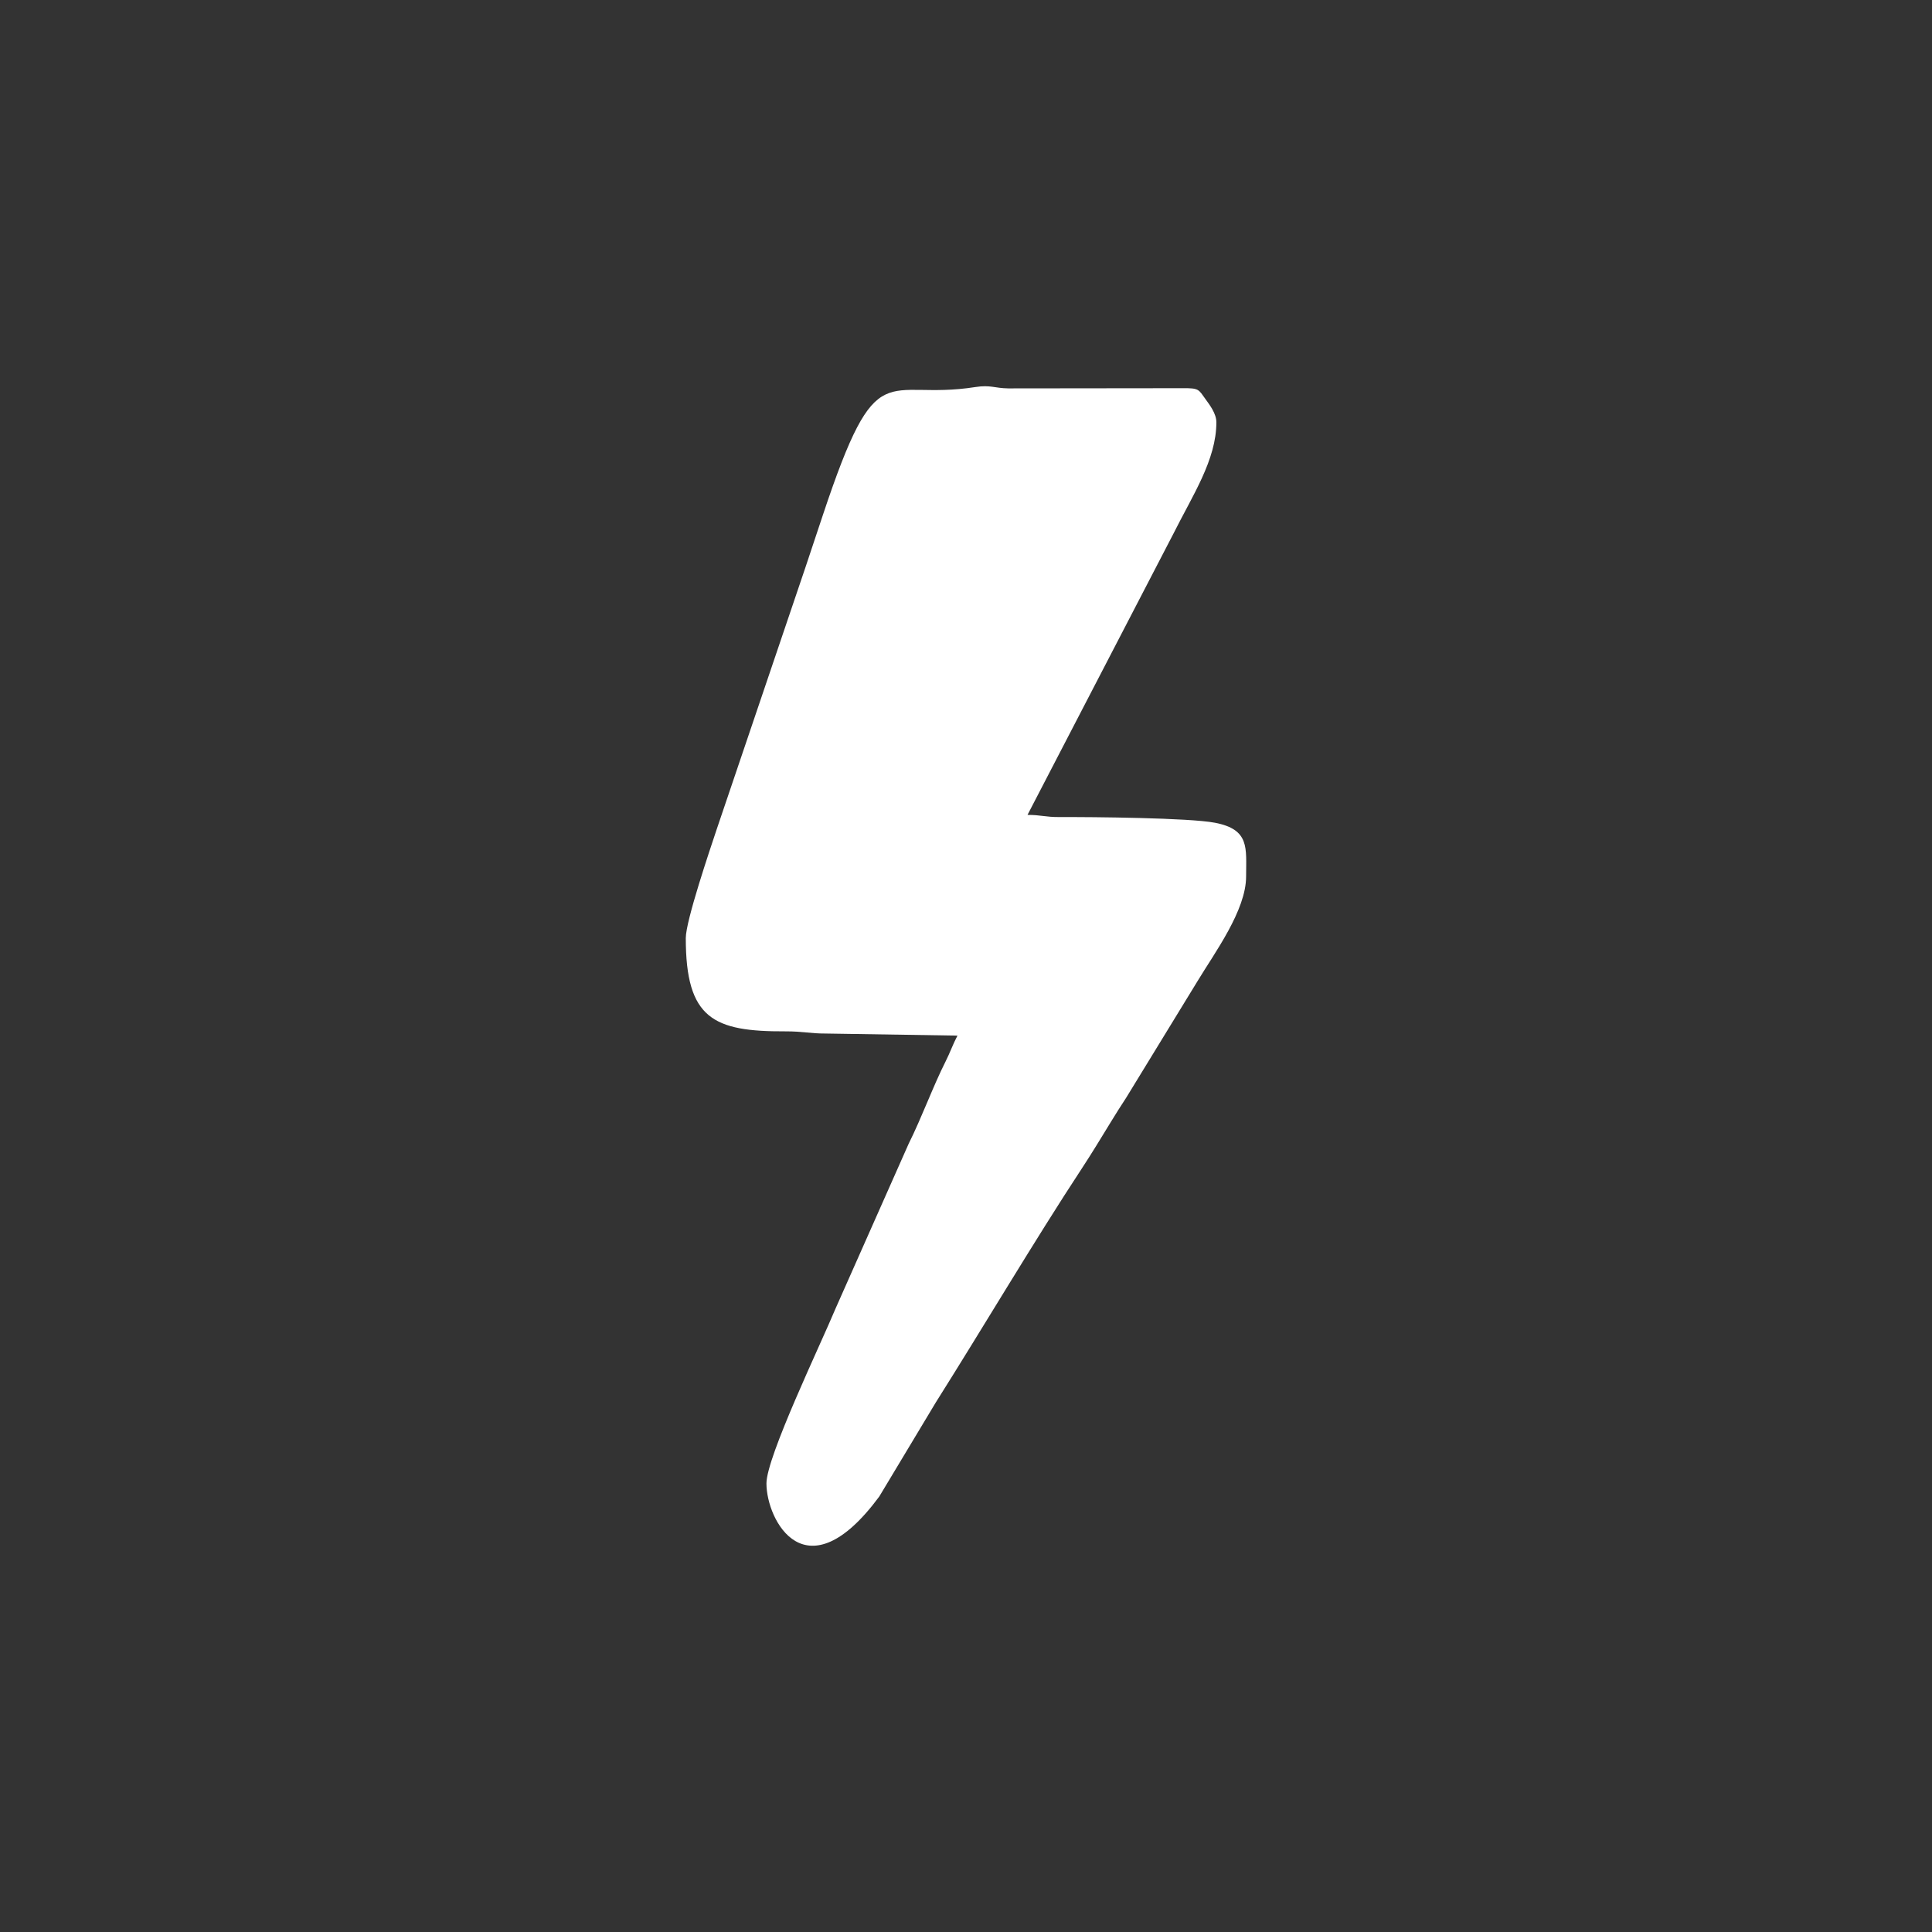<?xml version="1.0" encoding="UTF-8"?>
<!DOCTYPE svg PUBLIC "-//W3C//DTD SVG 1.1//EN" "http://www.w3.org/Graphics/SVG/1.1/DTD/svg11.dtd">
<!-- Creator: CorelDRAW 2021 (64-Bit) -->
<svg xmlns="http://www.w3.org/2000/svg" xml:space="preserve" width="1in" height="1in" version="1.1" style="shape-rendering:geometricPrecision; text-rendering:geometricPrecision; image-rendering:optimizeQuality; fill-rule:evenodd; clip-rule:evenodd"
viewBox="0 0 1000 1000"
 xmlns:xlink="http://www.w3.org/1999/xlink"
 xmlns:xodm="http://www.corel.com/coreldraw/odm/2003">
 <rect x="0" y="0" width="1000" height="1000" fill="#333333" stroke="none"/>
 <defs>
  <style type="text/css">
   <![CDATA[
    .fil0 {fill:white;fill-rule:nonzero}
   ]]>
  </style>
 </defs>
 <g id="Layer_x0020_1">
  <g id="_1245883186464">
   <path class="fil0" d="M354.96 485.5c0,41.85 14.29,48.48 51.64,48.33 8.71,-0.03 12.91,1.16 20.84,1.13l68.14 1.07c-2.34,4.43 -3.81,8.75 -6.23,13.55 -6.47,12.82 -12.01,28.31 -19.05,42.47l-37.81 85.22c-7.81,18.76 -35.78,76.82 -35.78,90.55 0,19.09 20.41,58.15 58.4,6.77l29.27 -48.72c24.26,-38.45 51.07,-83.79 75.57,-121.07 5.48,-8.35 9.94,-15.79 15.19,-24.35 2.67,-4.36 4.85,-7.82 7.67,-12.11l37.11 -60.65c8.76,-14.5 25.06,-36.49 25.06,-54.04 0,-14.7 2.01,-24.33 -16.15,-27.8 -13.37,-2.55 -63.14,-3.01 -80.55,-2.94 -7.28,0.03 -9.45,-1.12 -16.45,-1.12l75.43 -145.37c10,-20.01 22.33,-38.39 22.33,-57.86 0,-4.52 -3.55,-9.11 -5.62,-11.96 -3.65,-5.03 -3.24,-5.76 -11.9,-5.67l-90.18 0.1c-7.15,-0.09 -9.19,-1.92 -17.06,-0.69 -47.32,7.4 -50.47,-19.07 -78.88,66.14 -3.2,9.58 -5.87,17.61 -9.06,27.19l-45.87 135.39c-3.5,10.51 -16.06,47.54 -16.06,56.44z"/>
  </g>
 </g>
</svg>
